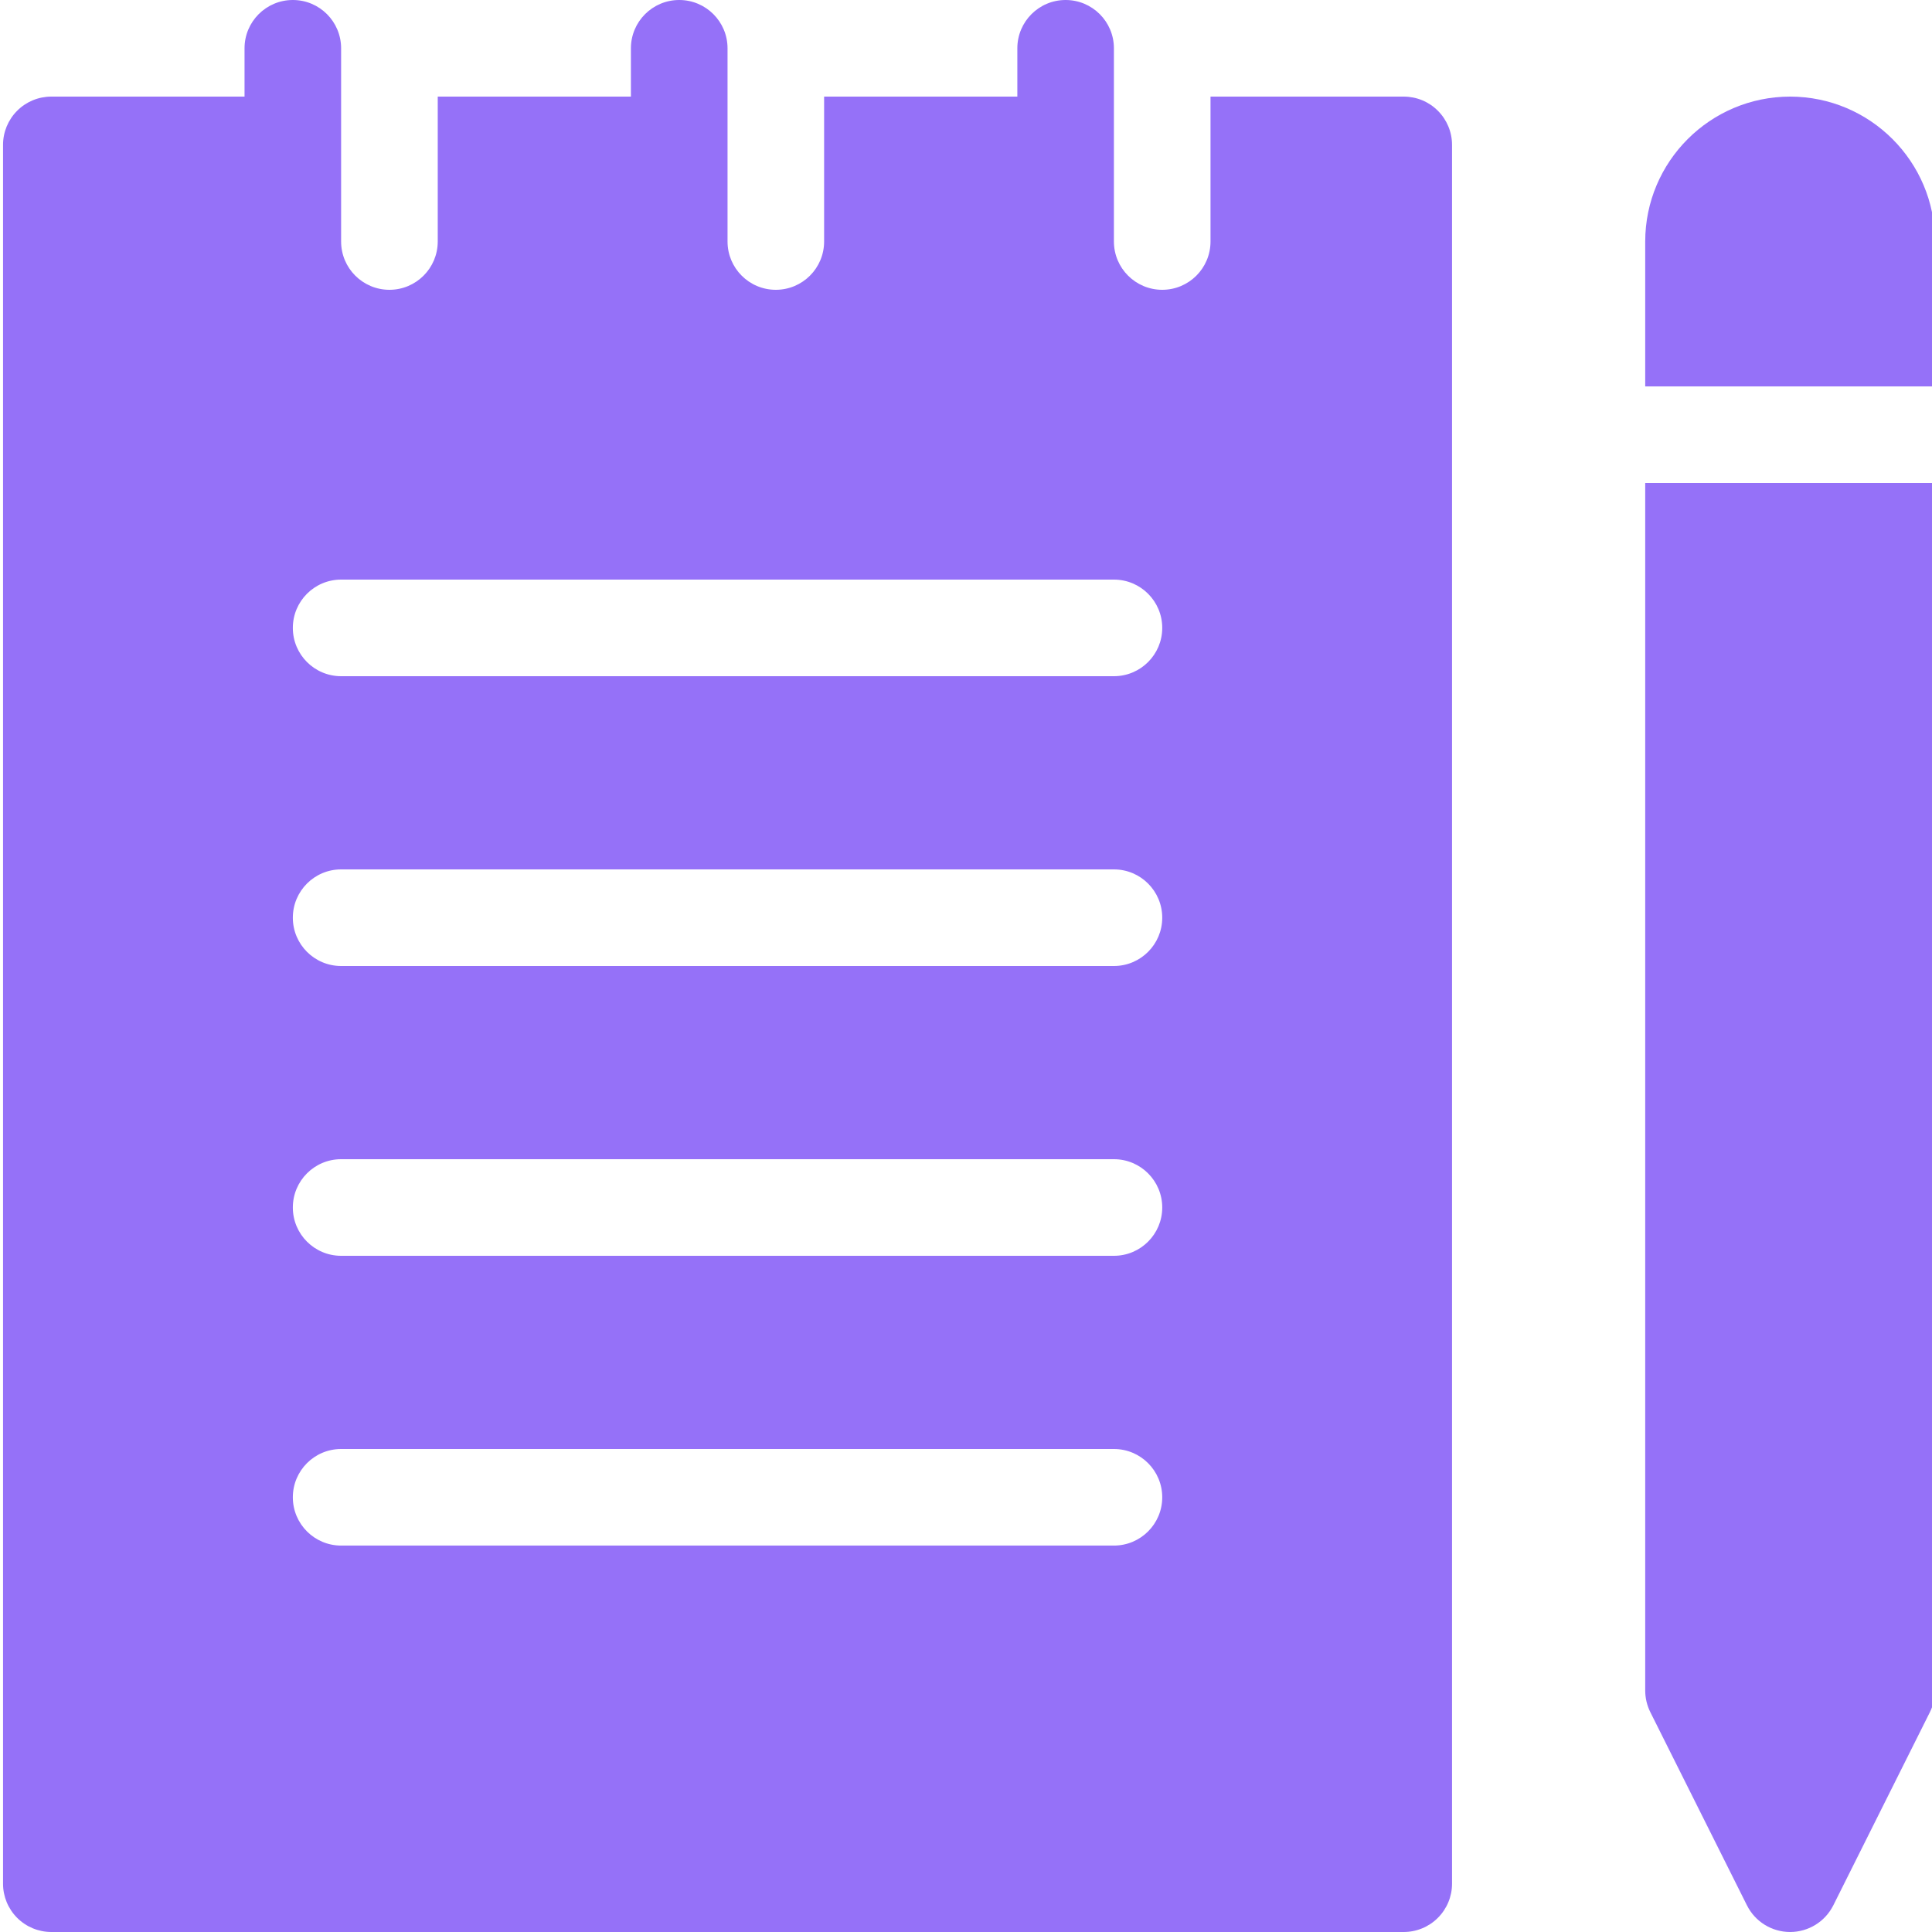 <svg width="68" height="68" viewBox="0 0 68 68" fill="none" xmlns="http://www.w3.org/2000/svg">
<g clip-path="url(#clip0_265_5487)">
<path d="M57.906 59.499C57.906 59.763 57.968 60.024 58.085 60.26L61.486 67.06C61.773 67.636 62.362 68 63.006 68C63.65 68 64.239 67.636 64.527 67.06L67.927 60.26C68.045 60.024 68.106 59.763 68.106 59.499V17H57.906V59.499Z" fill="#9571F8"/>
<path d="M63.006 3.4C60.191 3.403 57.909 5.685 57.906 8.5V13.6H68.106V8.5C68.103 5.685 65.822 3.403 63.006 3.4Z" fill="#9571F8"/>
<path d="M49.406 3.4H42.606V8.5C42.606 9.439 41.846 10.2 40.907 10.2C39.968 10.2 39.206 9.439 39.206 8.5V1.7C39.206 0.761 38.445 0 37.506 0C36.567 0 35.807 0.761 35.807 1.7V3.4H29.006V8.5C29.006 9.439 28.245 10.2 27.306 10.2C26.367 10.2 25.607 9.439 25.607 8.5V1.7C25.607 0.761 24.845 0 23.907 0C22.968 0 22.206 0.761 22.206 1.7V3.4H15.407V8.5C15.407 9.439 14.645 10.2 13.707 10.2C12.768 10.2 12.006 9.439 12.006 8.5V1.7C12.006 0.761 11.246 0 10.307 0C9.368 0 8.607 0.761 8.607 1.7V3.4H1.807C1.356 3.4 0.923 3.578 0.604 3.898C0.286 4.217 0.106 4.649 0.107 5.1V66.3C0.106 66.75 0.286 67.183 0.604 67.502C0.923 67.821 1.356 68 1.807 68H49.406C49.857 68 50.29 67.821 50.608 67.502C50.928 67.183 51.107 66.75 51.107 66.3V5.1C51.107 4.649 50.928 4.217 50.608 3.898C50.29 3.578 49.857 3.4 49.406 3.4ZM39.206 54.399H12.006C11.068 54.399 10.307 53.639 10.307 52.7C10.307 51.761 11.068 51 12.006 51H39.206C40.145 51 40.907 51.761 40.907 52.7C40.907 53.639 40.145 54.399 39.206 54.399ZM39.206 44.2H12.006C11.068 44.2 10.307 43.439 10.307 42.5C10.307 41.561 11.068 40.8 12.006 40.8H39.206C40.145 40.8 40.907 41.561 40.907 42.5C40.907 43.439 40.145 44.2 39.206 44.2ZM39.206 34H12.006C11.068 34 10.307 33.239 10.307 32.3C10.307 31.361 11.068 30.6 12.006 30.6H39.206C40.145 30.6 40.907 31.361 40.907 32.3C40.907 33.239 40.145 34 39.206 34ZM39.206 23.8H12.006C11.068 23.8 10.307 23.039 10.307 22.1C10.307 21.161 11.068 20.4 12.006 20.4H39.206C40.145 20.4 40.907 21.161 40.907 22.1C40.907 23.039 40.145 23.8 39.206 23.8Z" fill="#9571F8"/>
</g>
<defs>
<clipPath id="clip0_265_5487">
<rect width="68" height="68" fill="white"/>
</clipPath>
</defs>
</svg>
